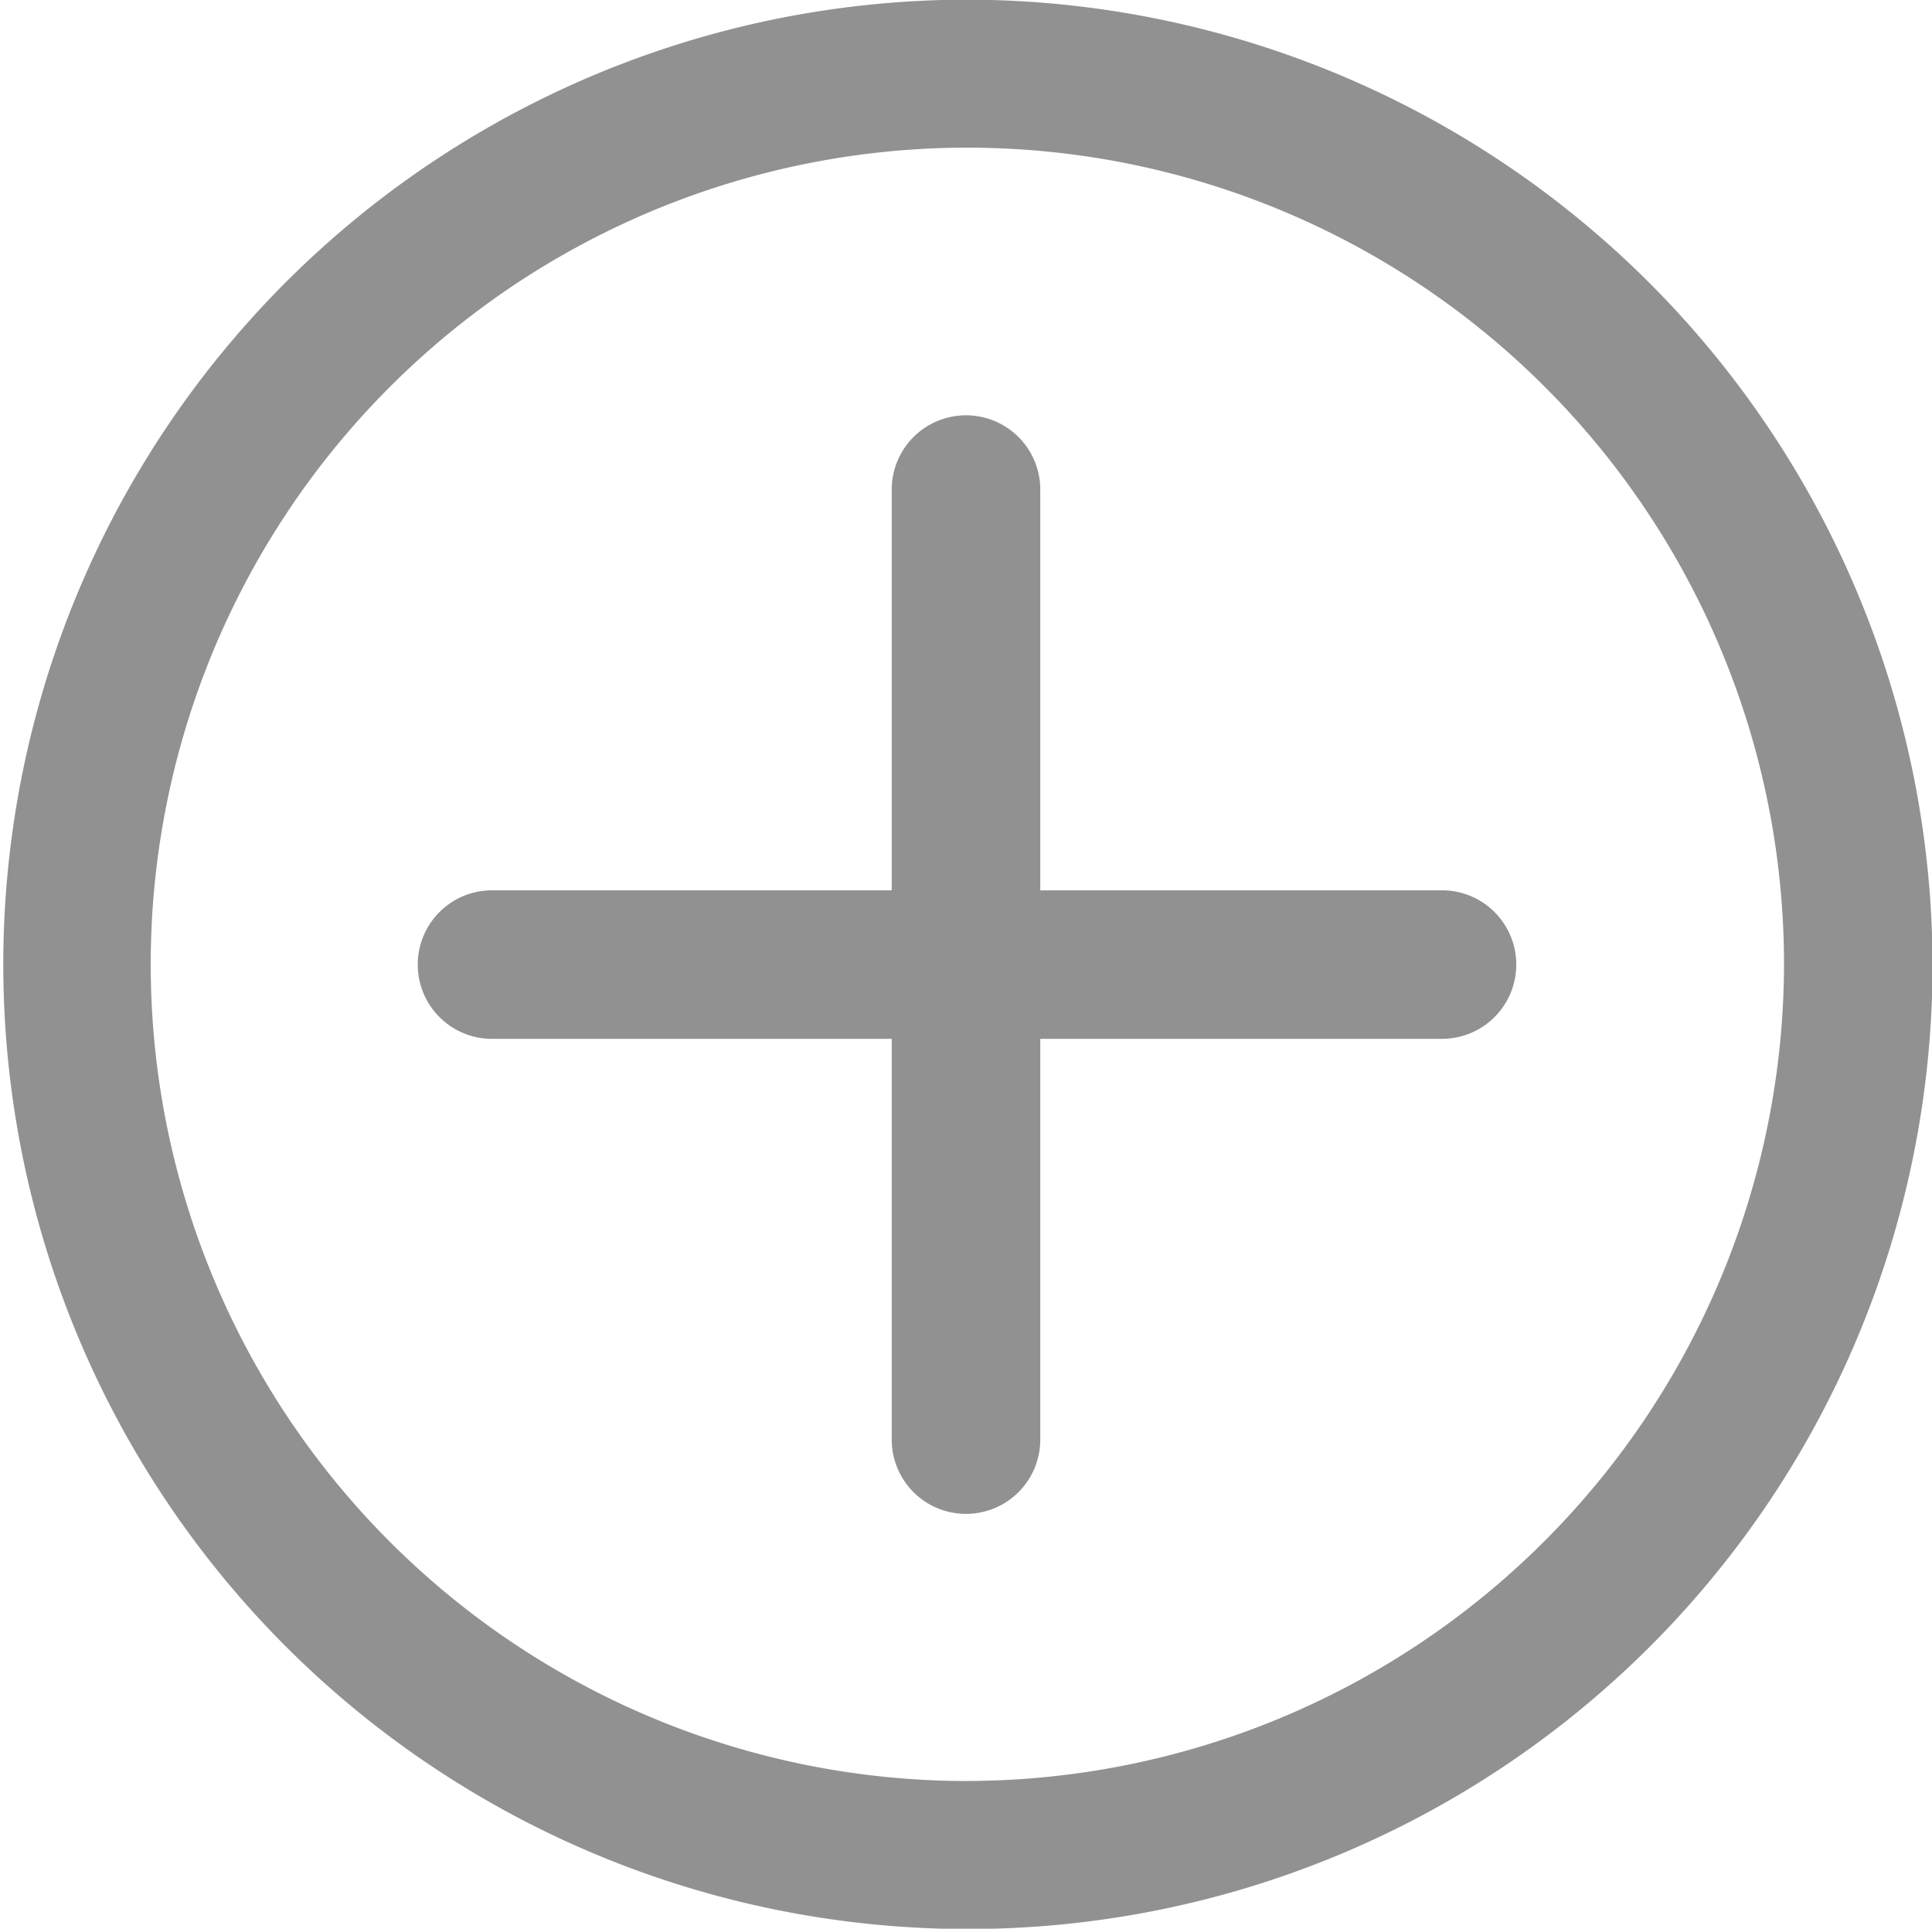 <svg xmlns="http://www.w3.org/2000/svg" viewBox="0 0 35.25 35.188">
  <defs>
    <style>
      .cls-1 {
      fill: #919191;
      fill-rule: evenodd;
      }
    </style>
  </defs>
  <path id="_" data-name="+" class="cls-1" d="M1748.63,478.994a17.6,17.6,0,1,0,17.63,17.6A17.64,17.64,0,0,0,1748.63,478.994Zm0,32.5a14.9,14.9,0,1,1,14.92-14.895A14.931,14.931,0,0,1,1748.63,511.493Zm8.68-16.25h-7.33v-7.312a1.355,1.355,0,0,0-2.71,0v7.312h-7.33a1.355,1.355,0,0,0,0,2.709h7.33v7.312a1.355,1.355,0,0,0,2.71,0v-7.312h7.33A1.355,1.355,0,0,0,1757.31,495.243Z" transform="translate(-1731 -479)"/>
</svg>
